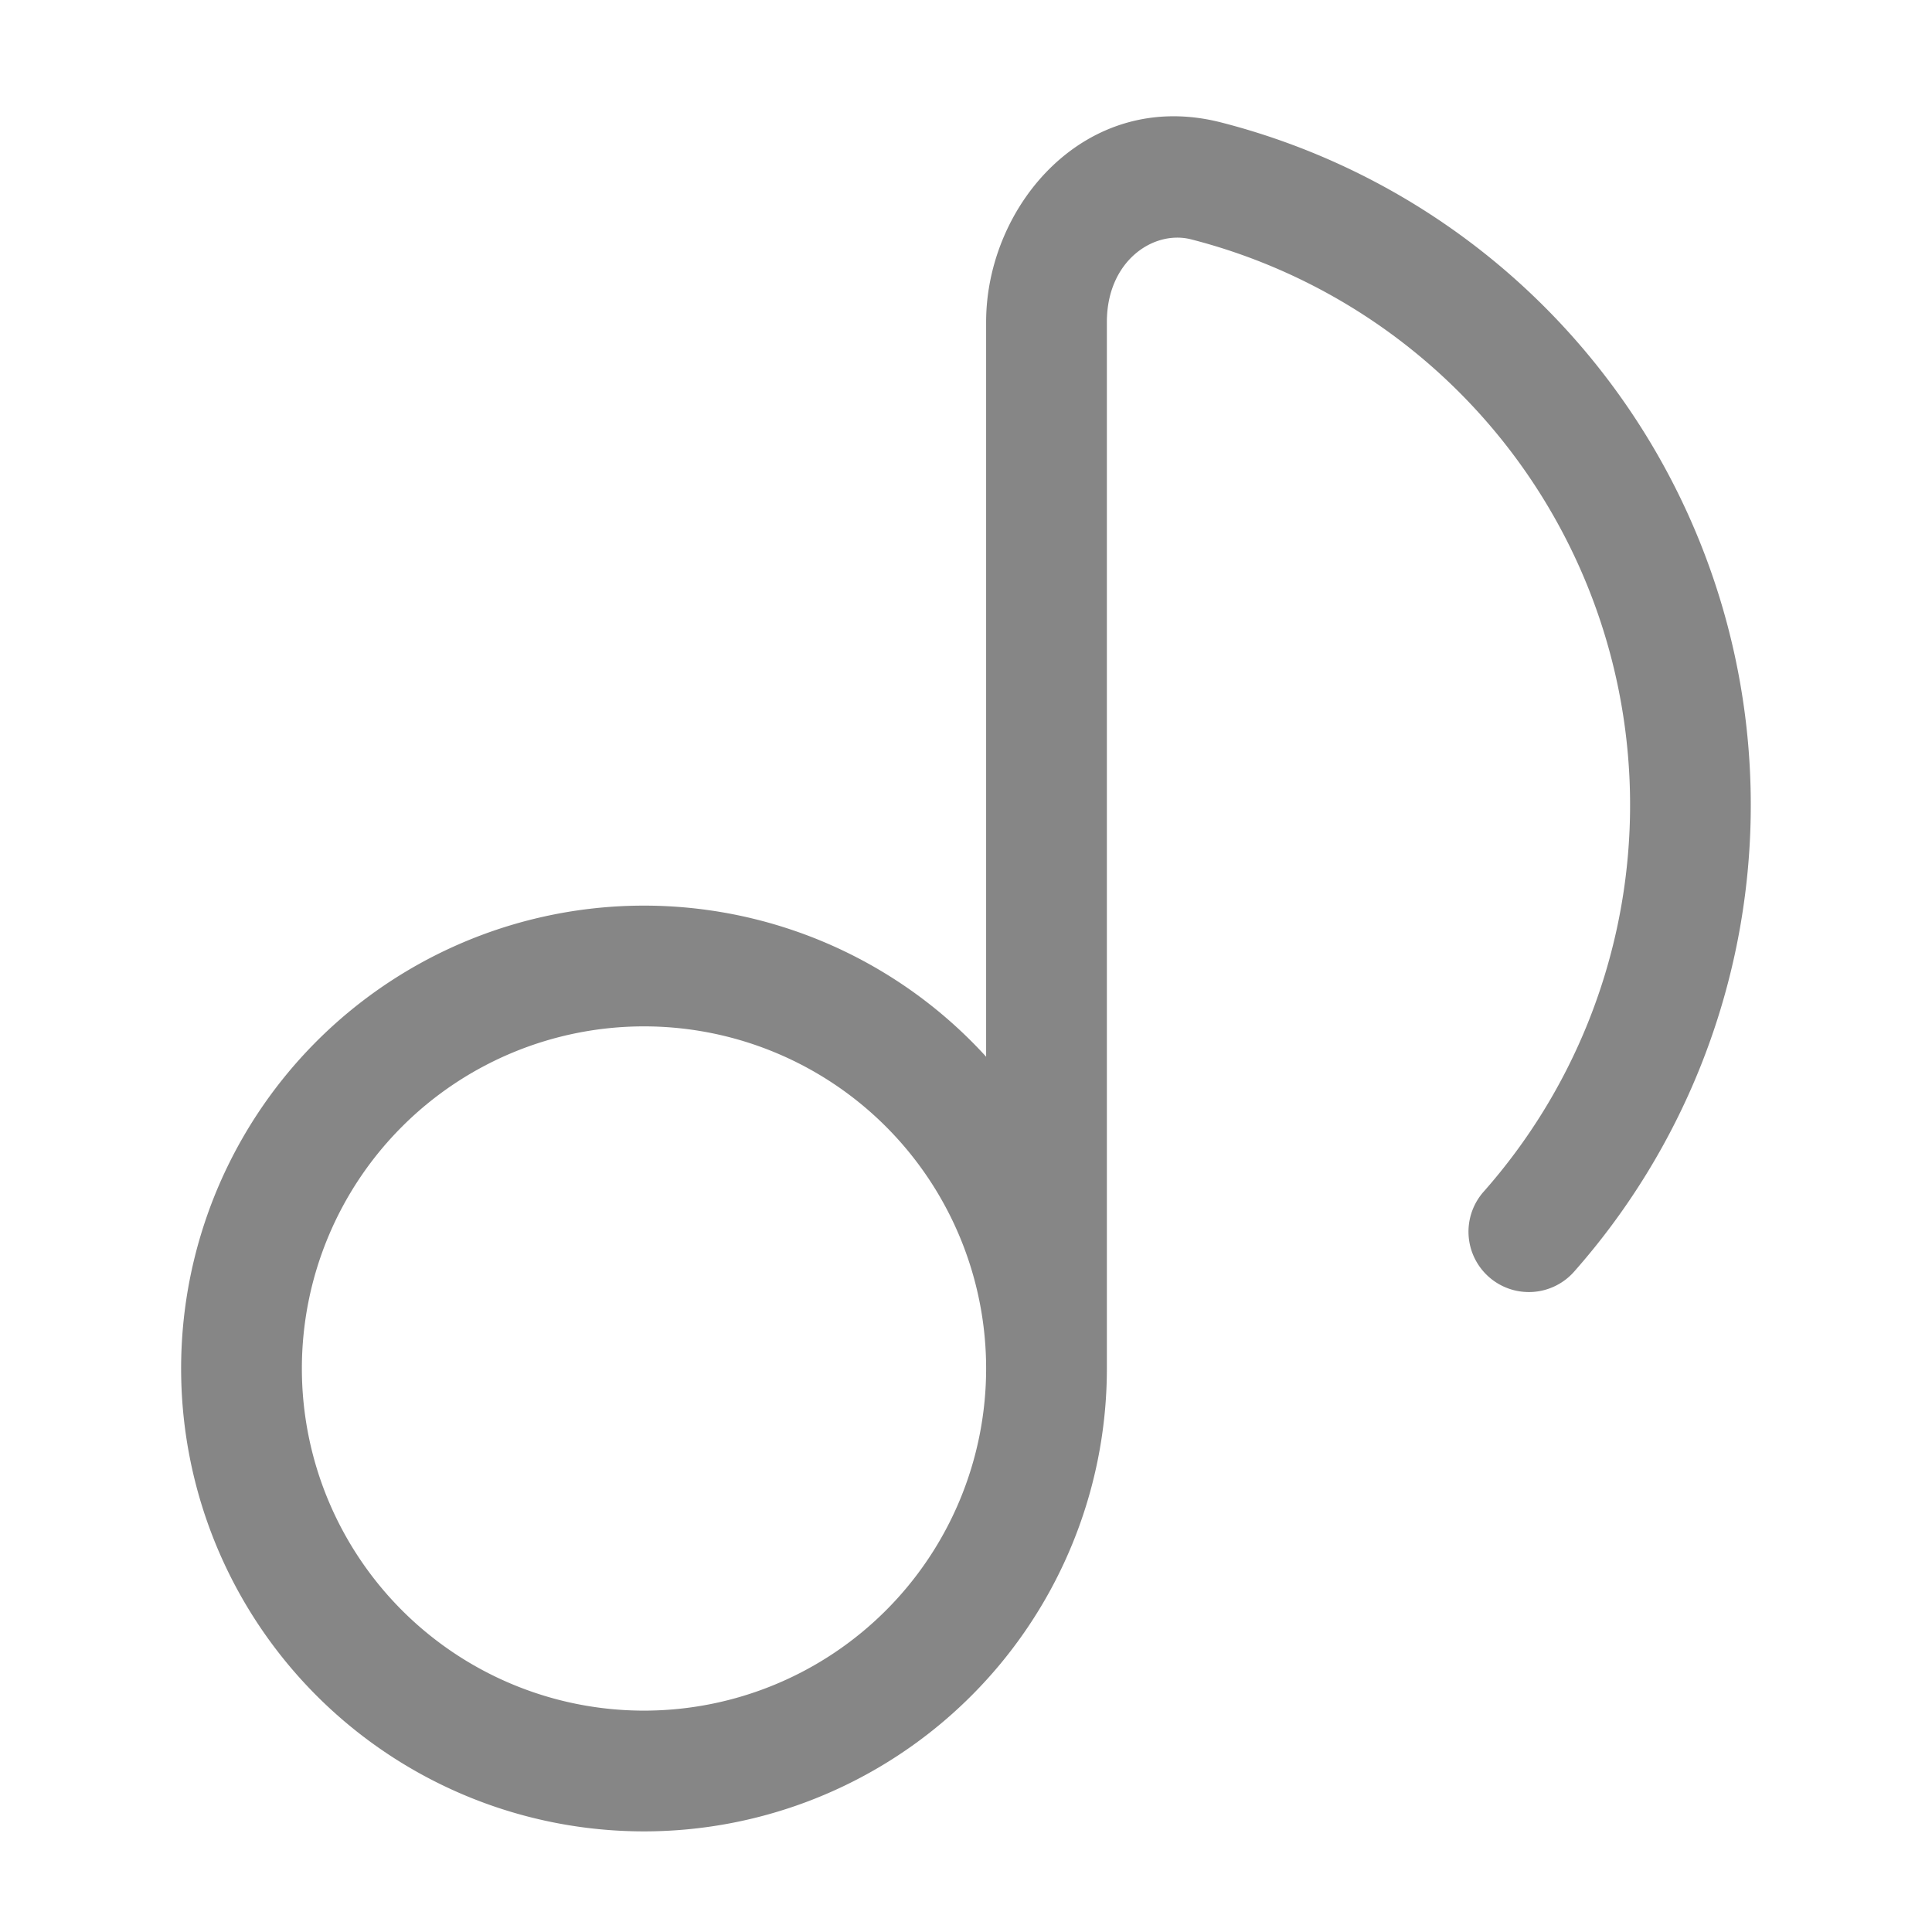 <svg width="24" height="24" fill="none" xmlns="http://www.w3.org/2000/svg">
    <path fill-rule="evenodd" clip-rule="evenodd" d="M12.25 4c0-1.45 1.24-2.907 2.915-2.48a8.753 8.753 0 0 1 4.397 14.268.75.75 0 1 1-1.124-.993 7.253 7.253 0 0 0-3.643-11.822C14.33 2.855 13.75 3.24 13.75 4v13a5.75 5.75 0 1 1-1.5-3.873V4Zm0 13a4.25 4.25 0 1 0-8.5 0 4.25 4.25 0 0 0 8.5 0Z" fill="#868686"/>
</svg>
